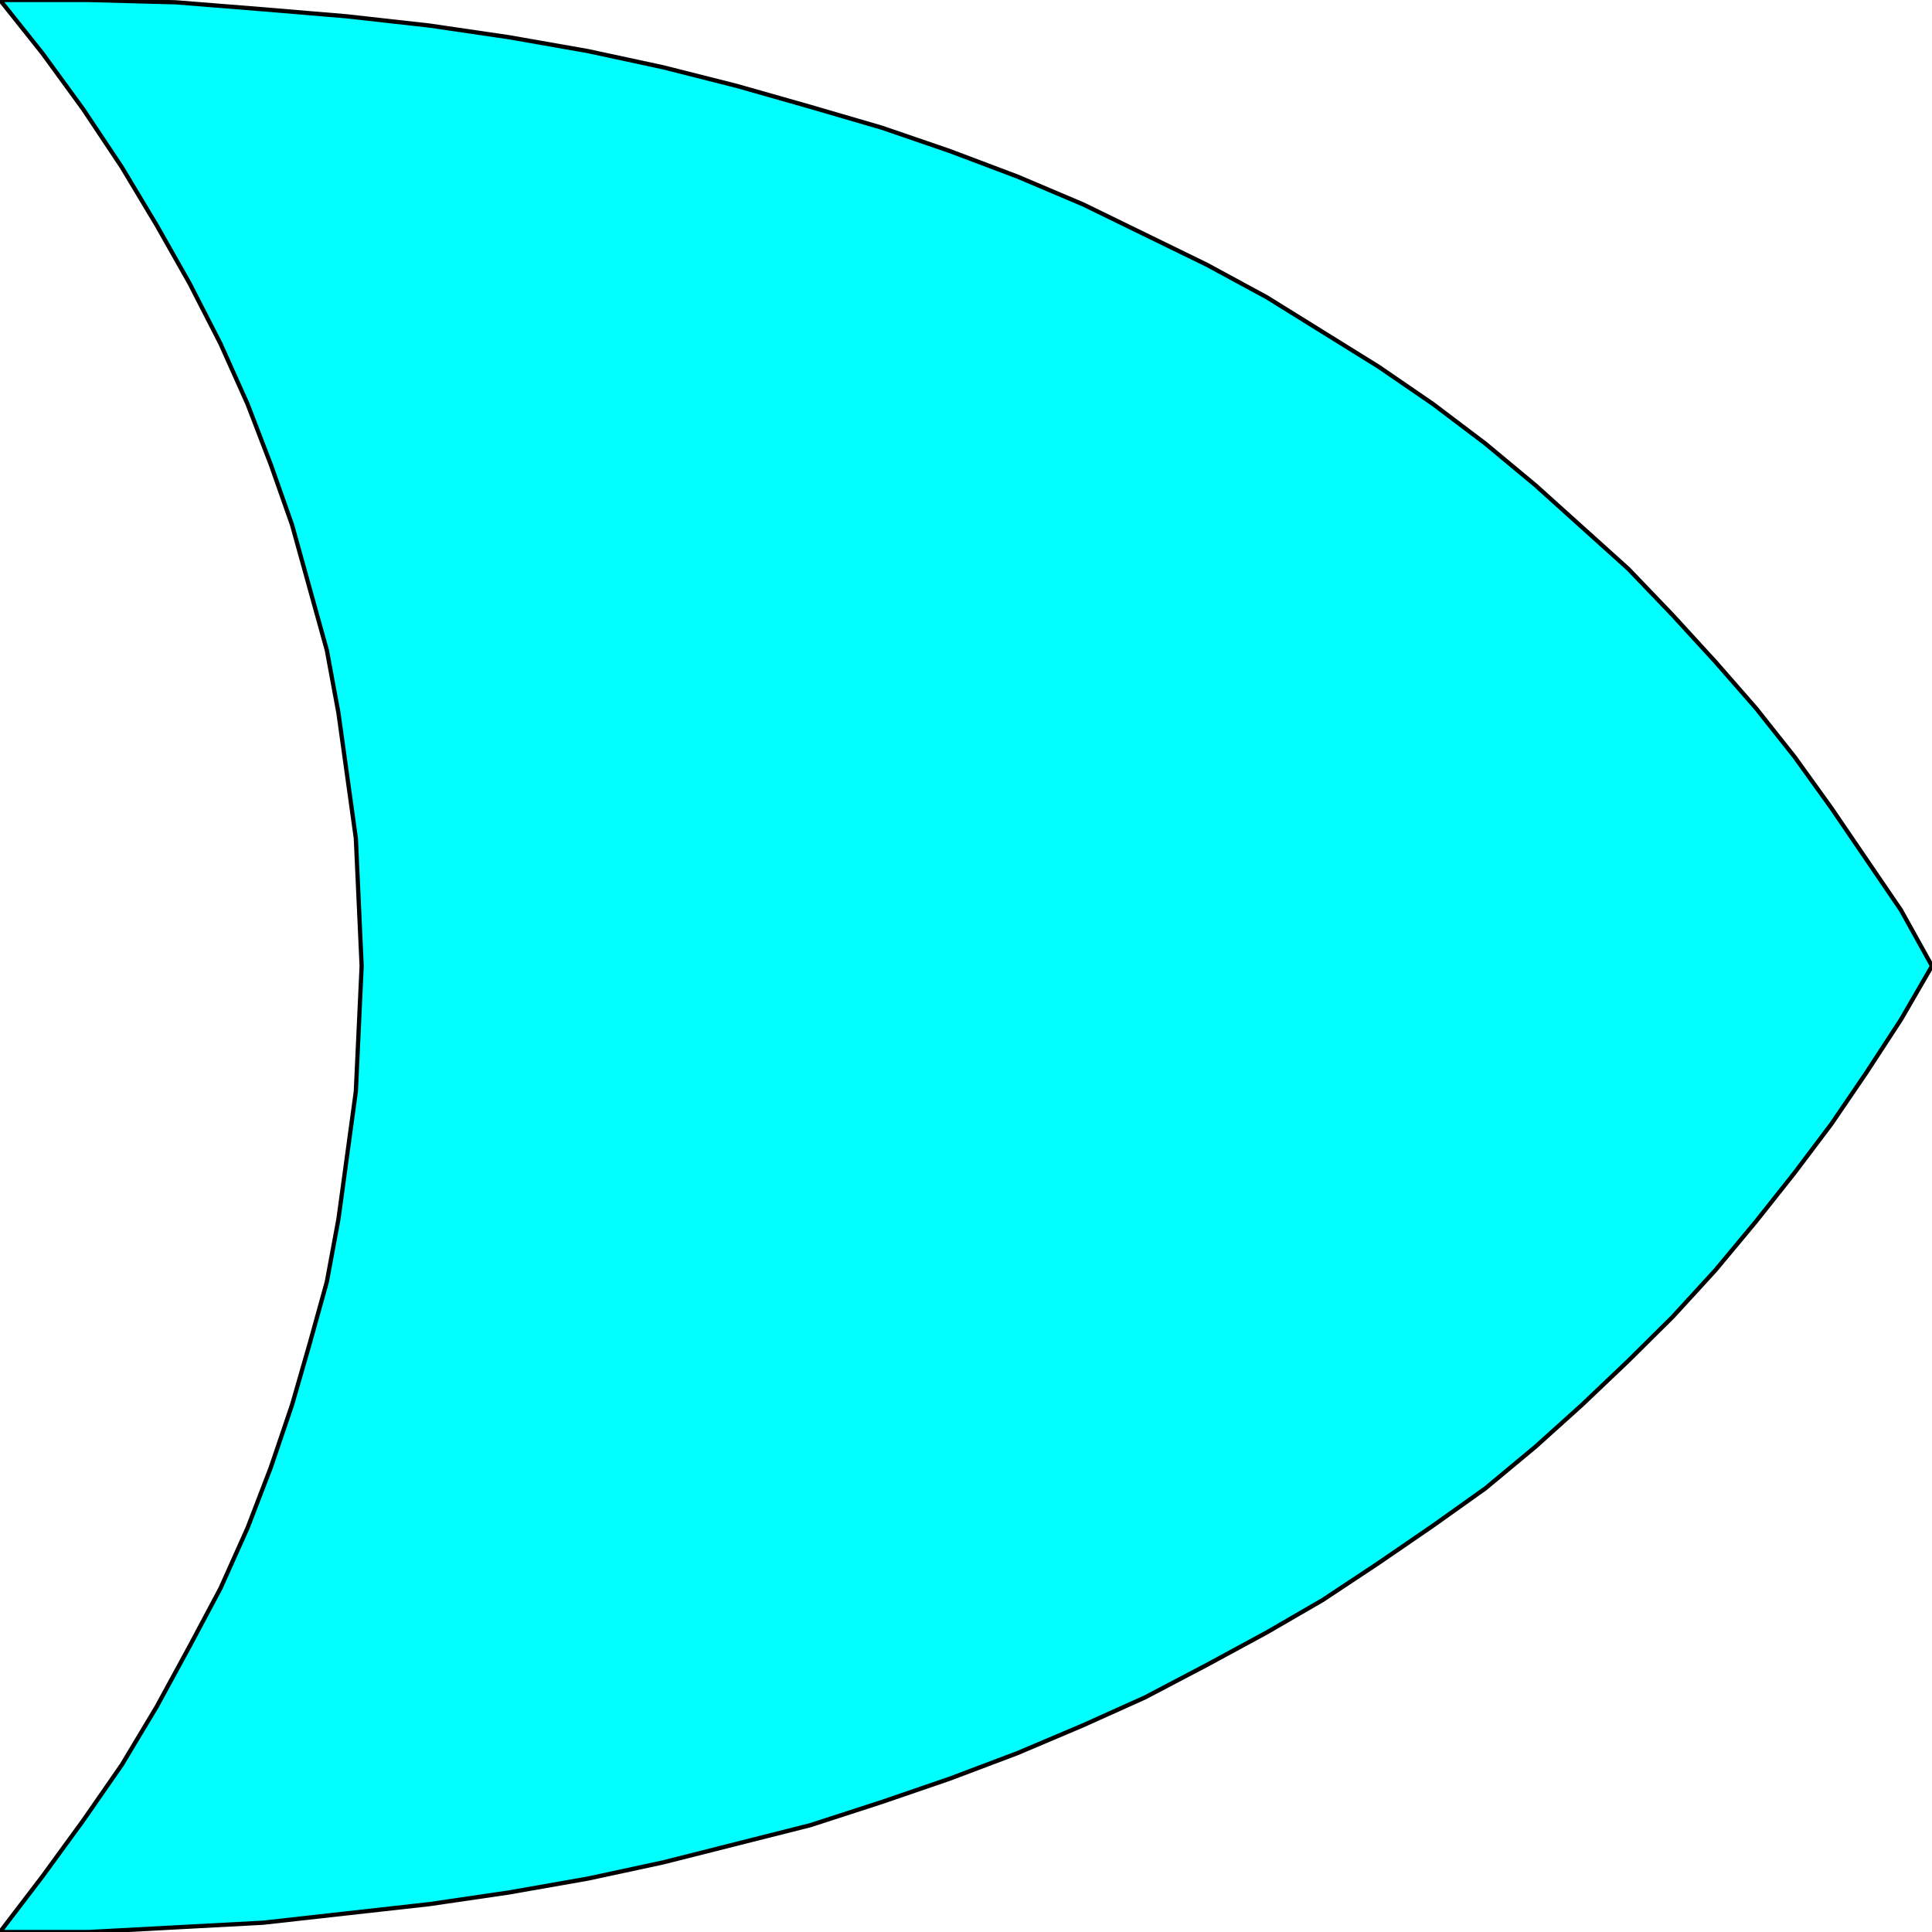 <svg width="150" height="150" viewBox="0 0 150 150" fill="none" xmlns="http://www.w3.org/2000/svg">
<g clip-path="url(#clip0_2109_162072)">
<path d="M0 150H6.907L13.664 149.639L20.42 149.279L26.877 148.558L33.333 147.837L39.489 146.935L45.646 145.853L51.502 144.591L57.207 143.149L62.913 141.707L68.469 139.904L73.724 138.101L78.979 136.118L84.084 133.954L88.889 131.791L93.694 129.267L98.348 126.743L102.703 124.219L107.057 121.334L111.261 118.45L115.315 115.565L119.219 112.32L122.823 109.075L126.426 105.649L129.88 102.224L133.183 98.618L136.336 94.832L139.339 91.046L142.192 87.26L144.895 83.293L147.598 79.147L150 75L147.598 70.673L144.895 66.707L142.192 62.74L139.339 58.774L136.336 54.988L133.183 51.382L129.88 47.776L126.426 44.171L122.823 40.925L119.219 37.68L115.315 34.435L111.261 31.37L107.057 28.486L102.703 25.781L98.348 23.077L93.694 20.553L88.889 18.209L84.084 15.865L78.979 13.702L73.724 11.719L68.469 9.916L62.913 8.293L57.207 6.671L51.502 5.228L45.646 3.966L39.489 2.885L33.333 1.983L26.877 1.262L20.42 0.721L13.664 0.18L6.907 0H0L3.303 4.147L6.456 8.474L9.459 12.981L12.162 17.488L14.715 21.995L17.117 26.683L19.219 31.37L21.021 36.058L22.673 40.745L24.024 45.613L25.375 50.481L26.276 55.349L27.628 65.084L28.078 75L27.628 84.736L26.276 94.651L25.375 99.519L24.024 104.387L22.673 109.075L21.021 113.942L19.219 118.63L17.117 123.317L14.715 127.825L12.162 132.512L9.459 137.019L6.456 141.346L3.303 145.673L0 150Z" fill="#00FFFF" stroke="black" stroke-width="0.329"/>
</g>
<defs>
<clipPath id="clip0_2109_162072">
<rect width="150" height="150" fill="white"/>
</clipPath>
</defs>
</svg>
